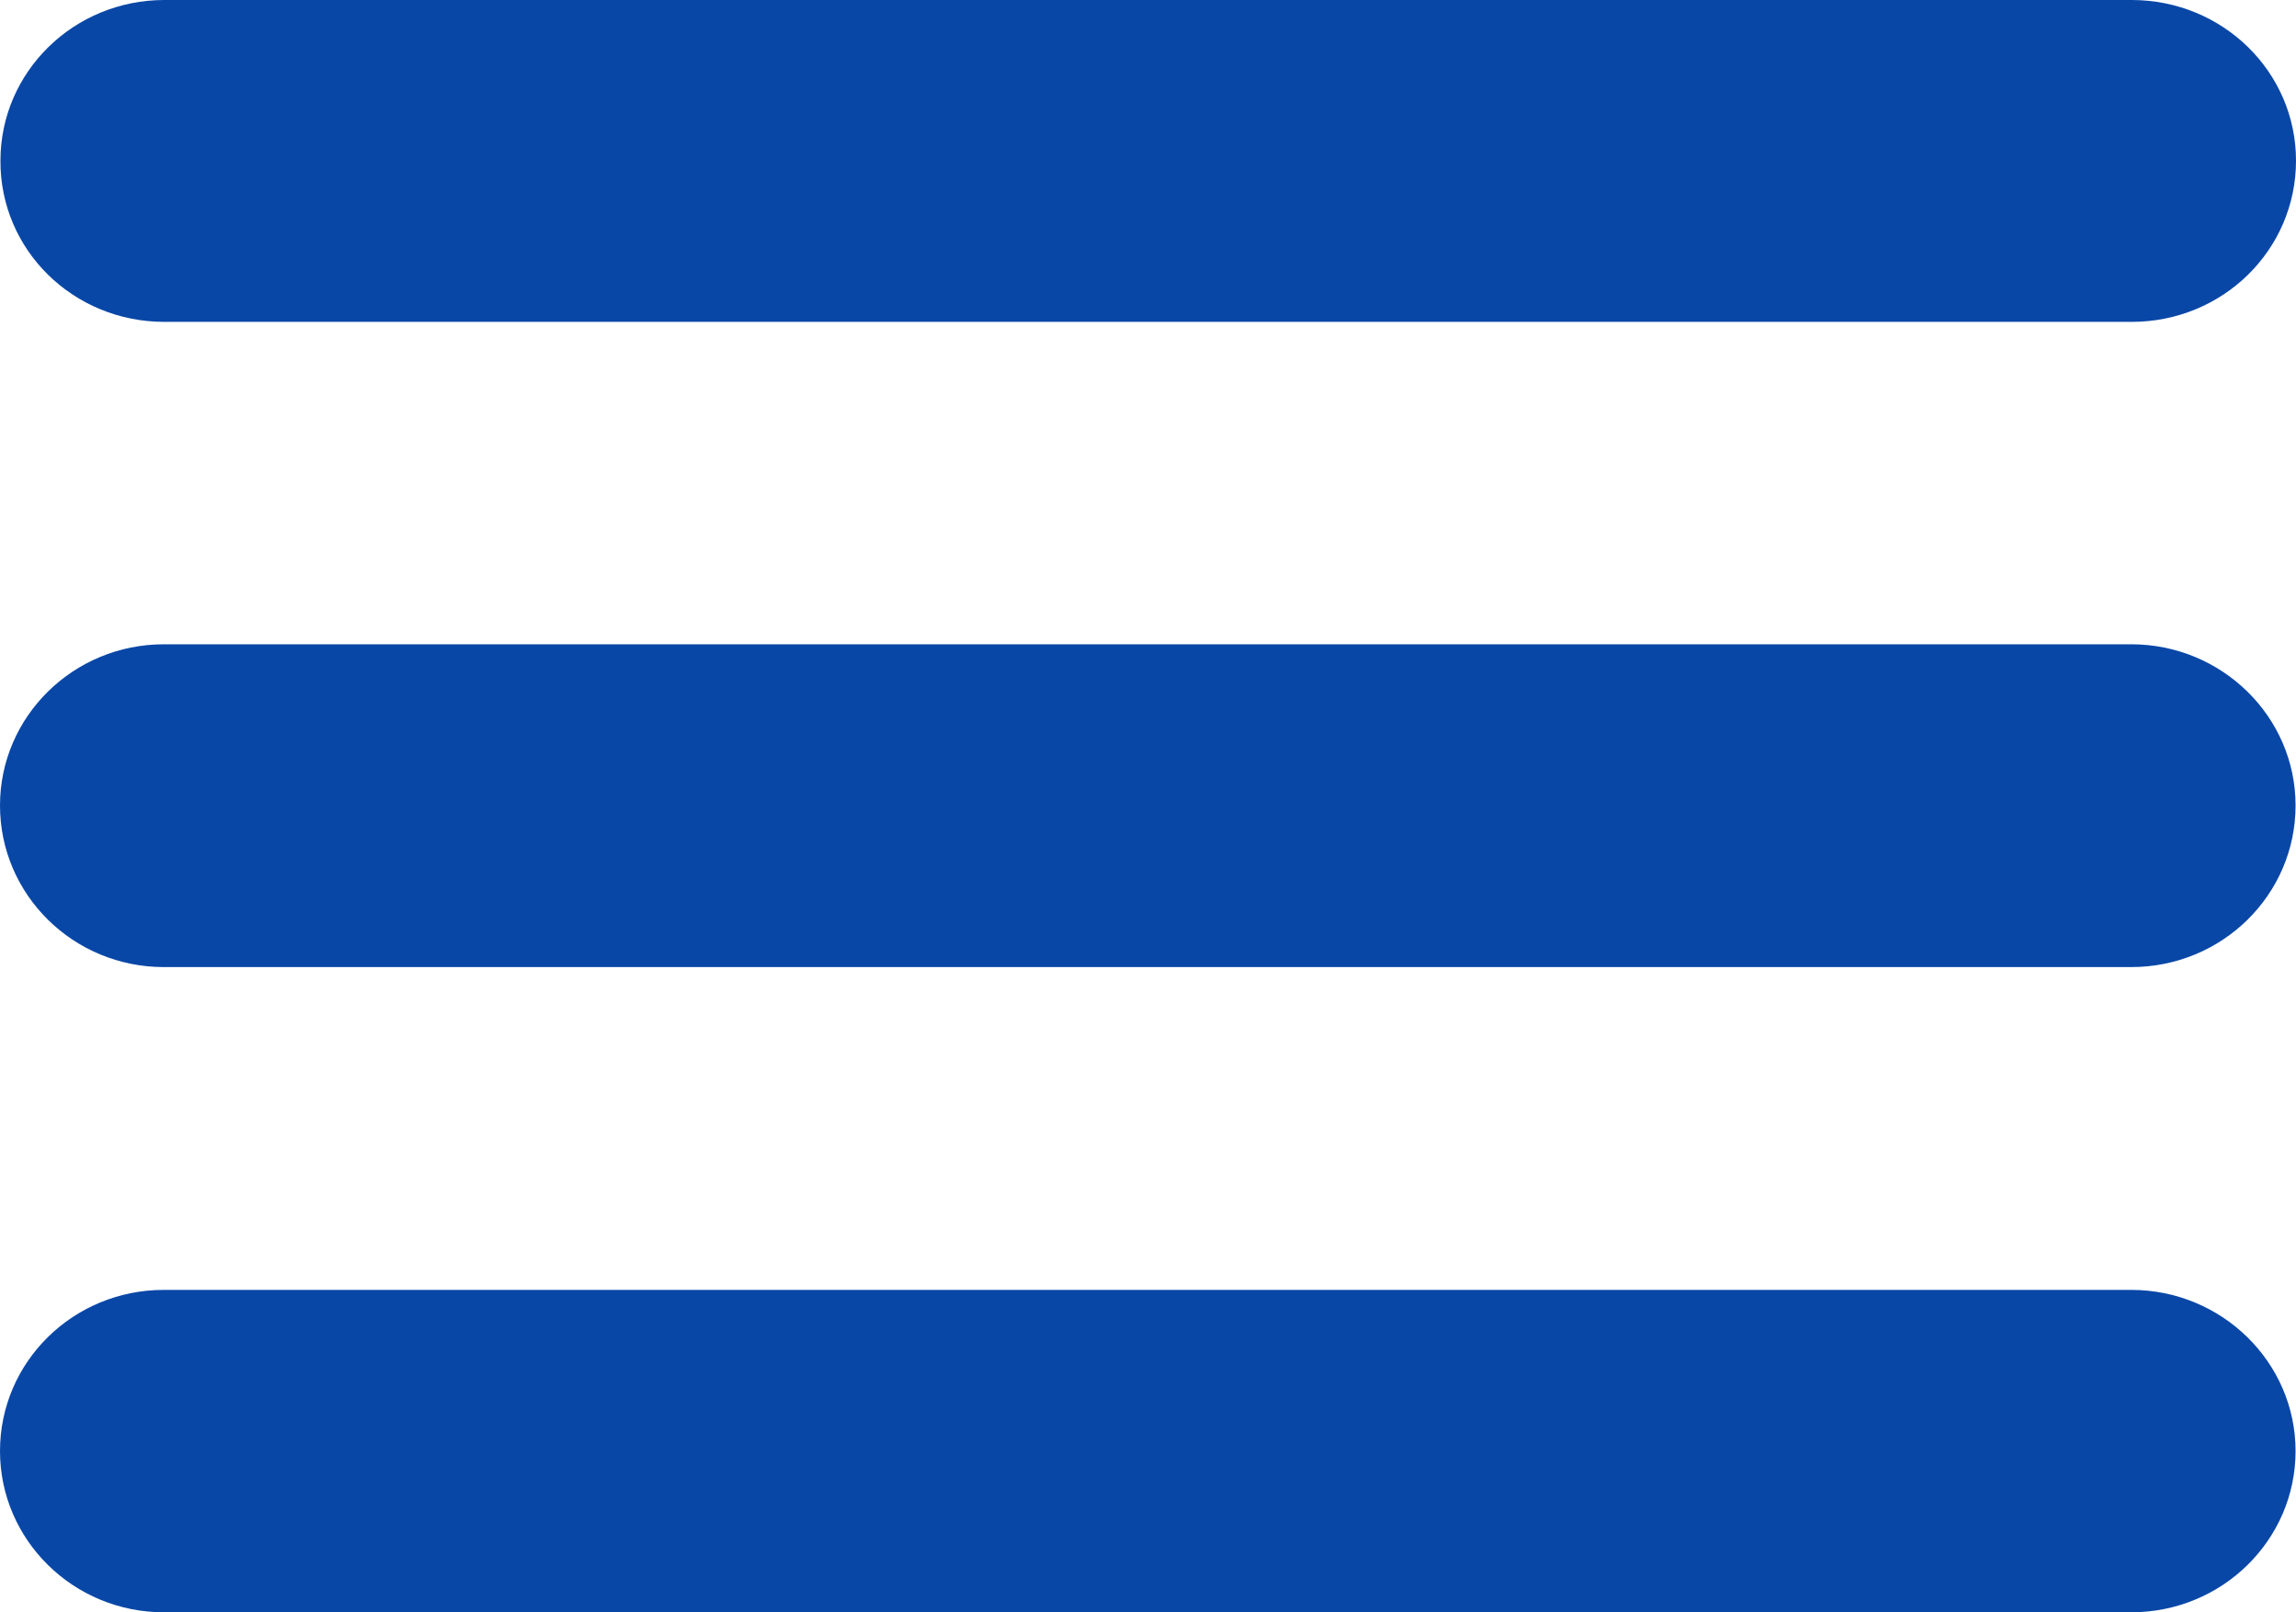 <?xml version="1.0" encoding="utf-8"?>
<!DOCTYPE svg PUBLIC "-//W3C//DTD SVG 1.1//EN" "http://www.w3.org/Graphics/SVG/1.1/DTD/svg11.dtd">
<svg version="1.1" baseProfile="full"
 xmlns="http://www.w3.org/2000/svg"
 xmlns:xlink="http://www.w3.org/1999/xlink"
 xmlns:ev="http://www.w3.org/2001/xml-events" 
  height="33px" 
  width="47px" 
>
<path fill="rgb( 9, 71, 167 )"
 d="M43.627,13.187 C43.627,13.187 3.354,13.187 3.354,13.187 C1.503,13.187 0,14.665 0,16.486 C0,18.316 1.503,19.794 3.354,19.794 C3.354,19.794 43.627,19.794 43.627,19.794 C45.487,19.794 46.991,18.316 46.991,16.486 C46.991,14.665 45.478,13.187 43.627,13.187 ZM3.364,6.588 C3.364,6.588 43.636,6.588 43.636,6.588 C45.497,6.588 47,5.119 47,3.289 C47,1.469 45.497,0 43.636,0 C43.636,0 3.364,0 3.364,0 C1.513,0 0.009,1.469 0.009,3.289 C0,5.119 1.503,6.588 3.364,6.588 ZM43.627,26.401 C43.627,26.401 3.354,26.401 3.354,26.401 C1.503,26.401 0,27.871 0,29.7 C0,31.521 1.503,33 3.354,33 C3.354,33 43.627,33 43.627,33 C45.487,33 46.991,31.521 46.991,29.7 C46.991,27.88 45.478,26.401 43.627,26.401 Z "/>
</svg>

